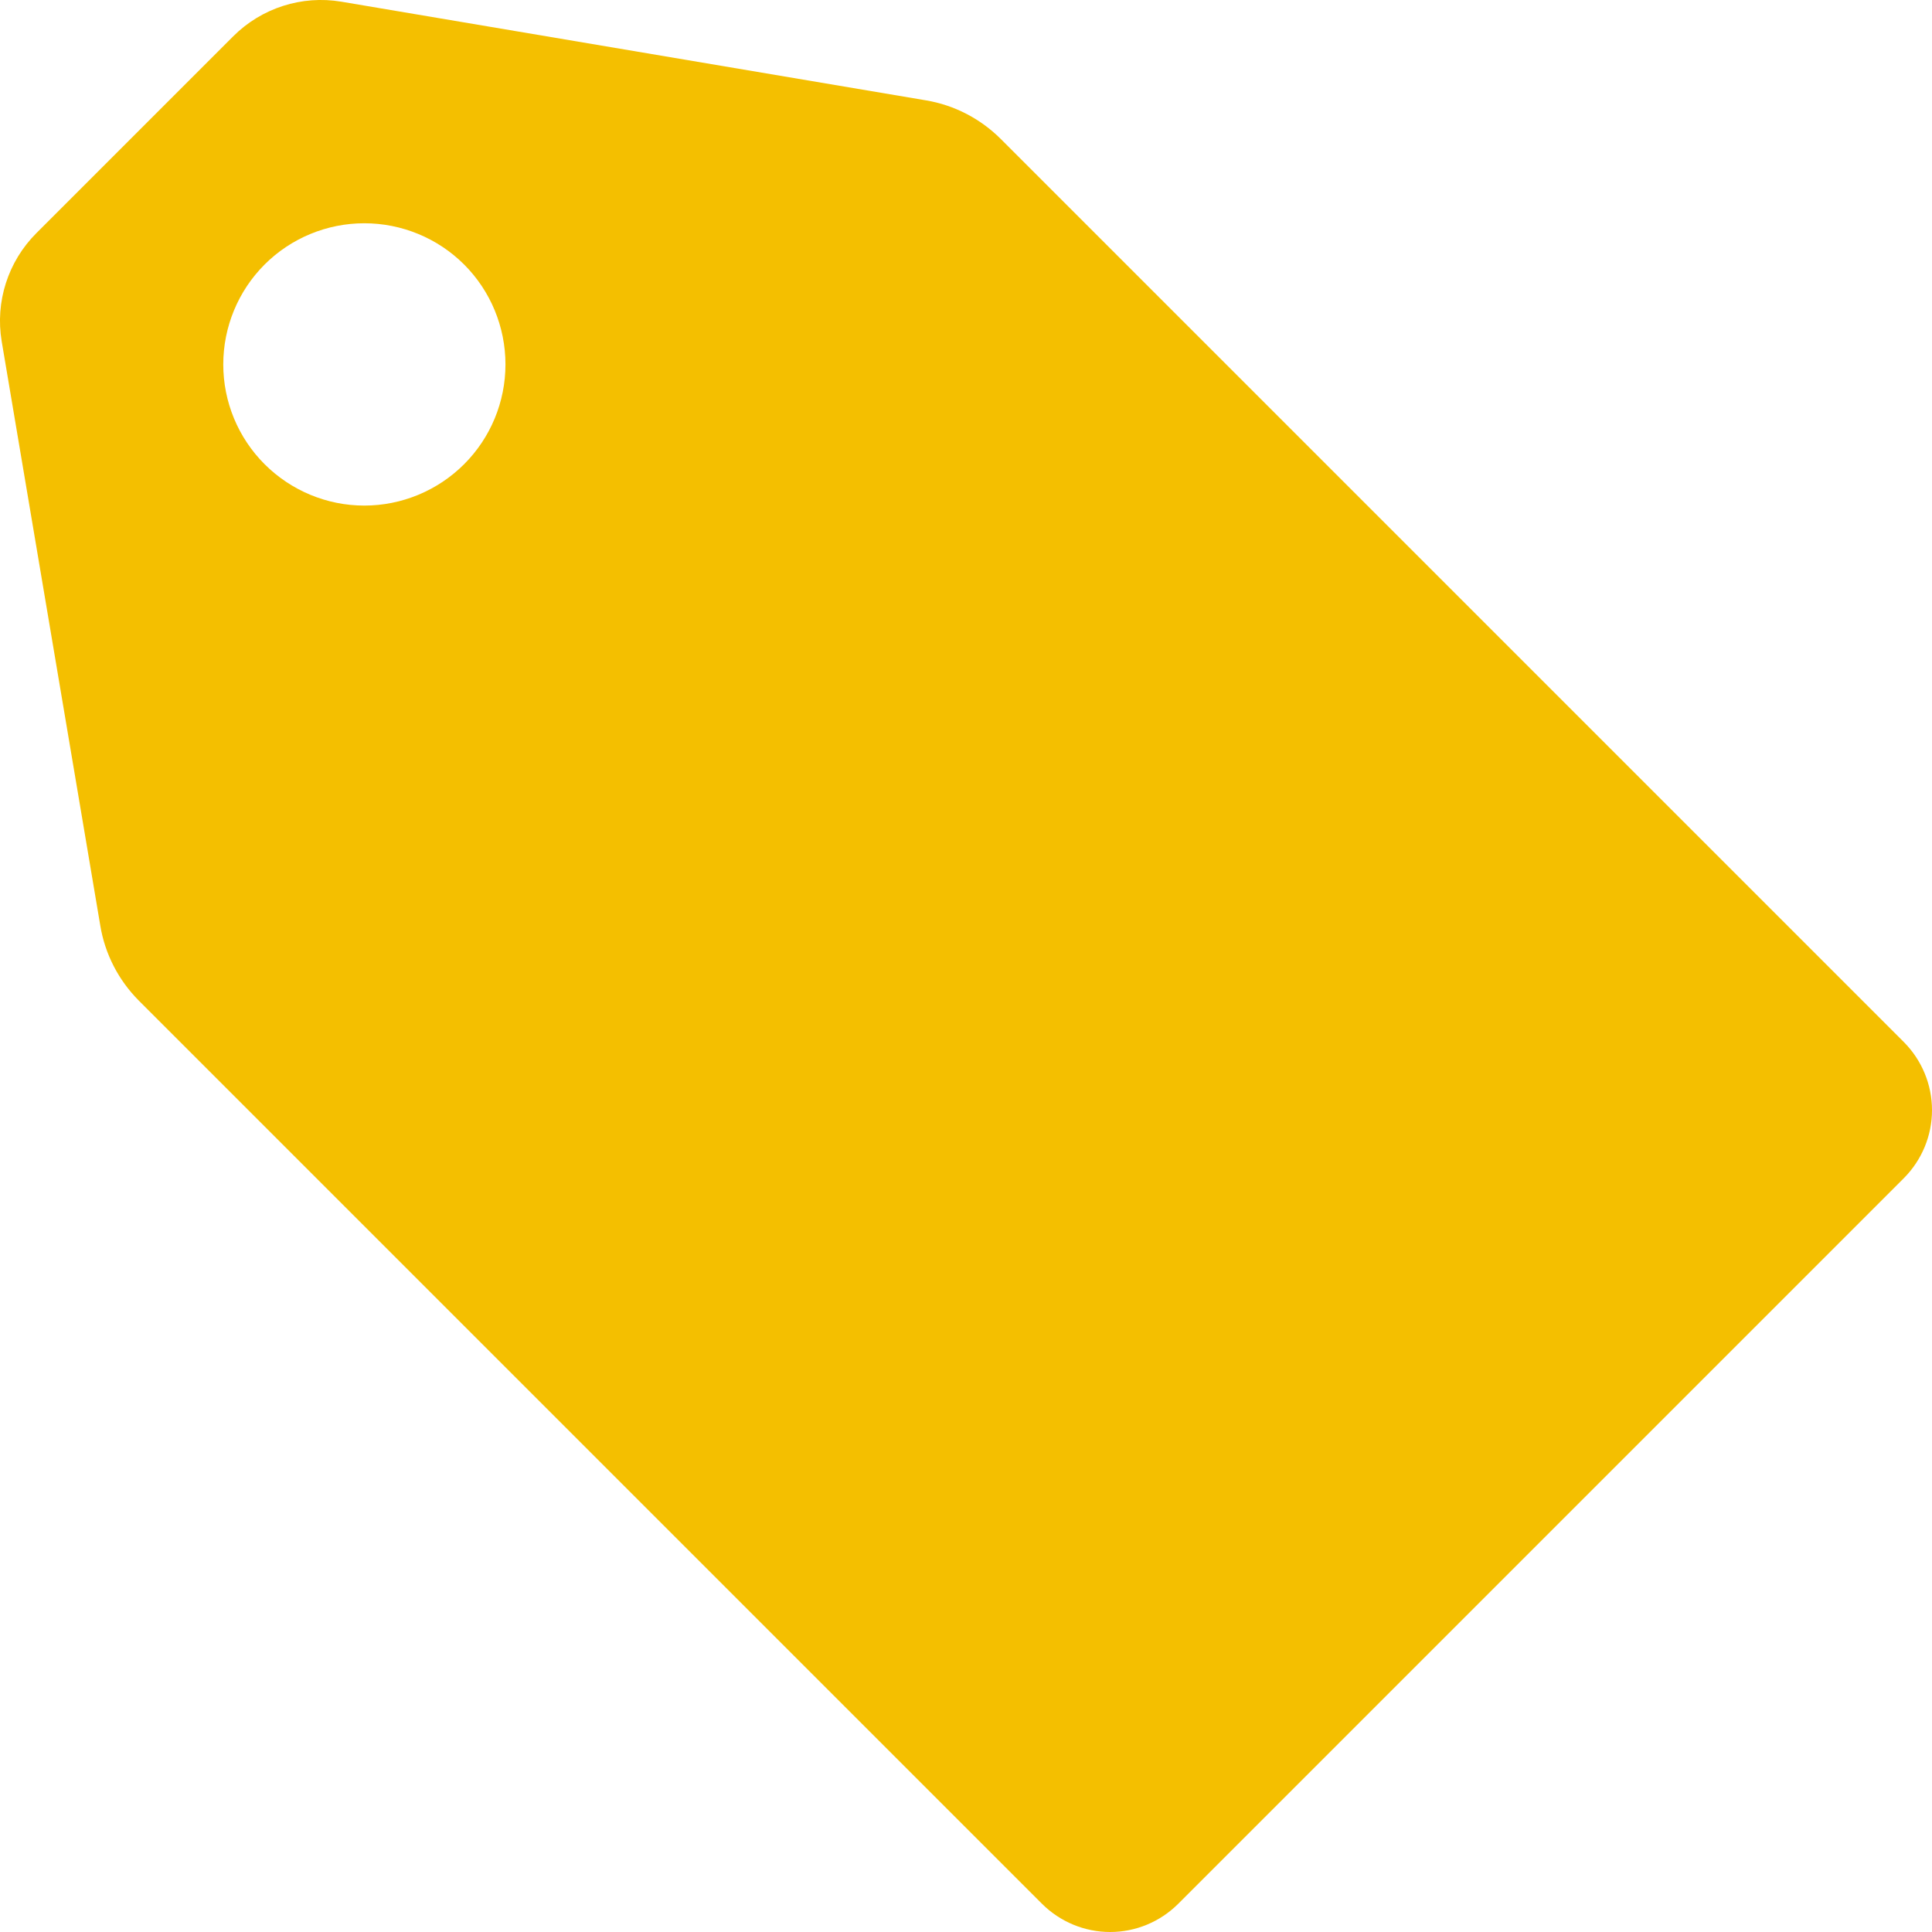 <svg width="16" height="16" viewBox="0 0 16 16" fill="none" xmlns="http://www.w3.org/2000/svg">
<path d="M8.286 1.149C8.118 0.982 7.902 0.87 7.668 0.831L2.827 0.014C2.5 -0.041 2.166 0.066 1.931 0.301L0.301 1.931C0.066 2.166 -0.041 2.5 0.014 2.827L0.831 7.668C0.87 7.902 0.982 8.118 1.149 8.286L8.63 15.767C8.78 15.916 8.982 16 9.194 16C9.405 16 9.607 15.916 9.757 15.767L15.767 9.757C15.916 9.607 16 9.405 16 9.194C16 8.982 15.916 8.78 15.767 8.63L8.286 1.149ZM3.844 3.844C3.625 4.063 3.327 4.187 3.017 4.187C2.707 4.187 2.41 4.063 2.191 3.844C1.972 3.625 1.849 3.328 1.849 3.018C1.849 2.708 1.972 2.41 2.191 2.191C2.41 1.972 2.707 1.849 3.017 1.849C3.327 1.849 3.625 1.972 3.844 2.191C4.063 2.41 4.186 2.708 4.186 3.018C4.186 3.328 4.063 3.625 3.844 3.844Z" fill="#F4BF00"/>
</svg>
